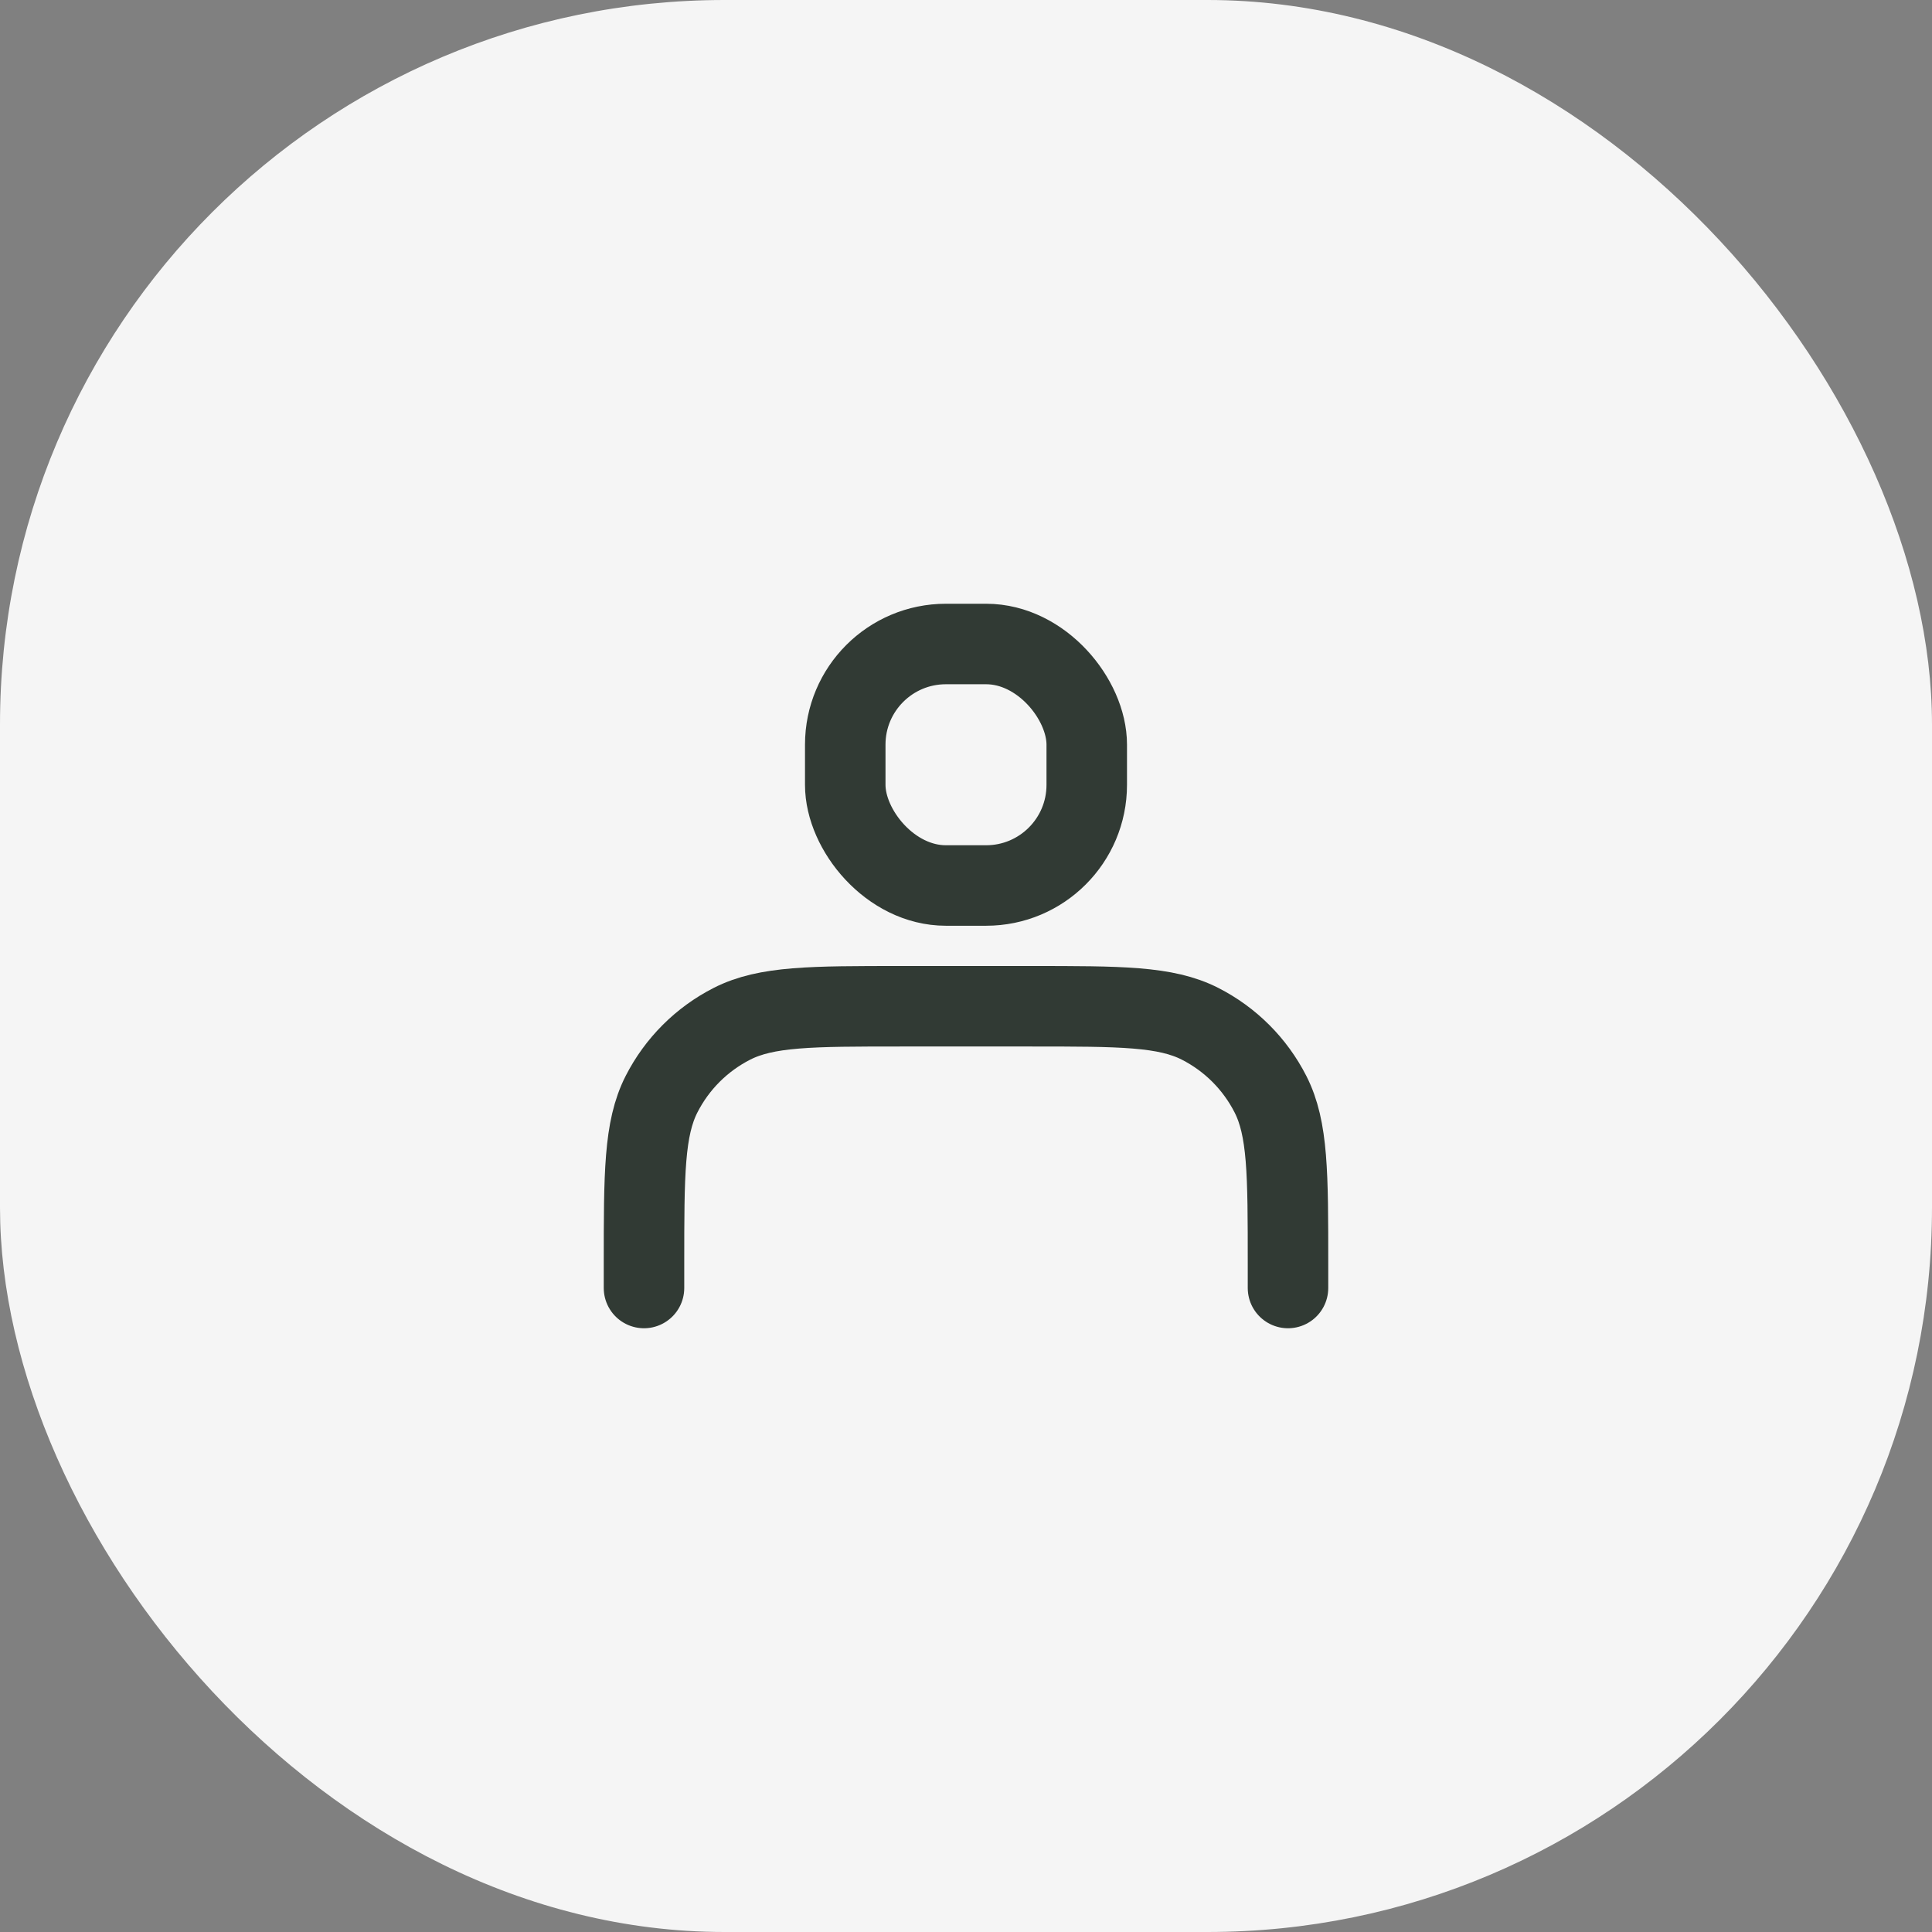 <svg width="48" height="48" viewBox="0 0 48 48" fill="none" xmlns="http://www.w3.org/2000/svg">
<rect x="0" y="0" width="48" height="48" fill="#808080" stroke="none"/>
<rect width="48" height="48" rx="18" fill="#F5F5F5"/>
<path d="M32 32V31.4C32 29.16 32 28.04 31.564 27.184C31.18 26.431 30.569 25.82 29.816 25.436C28.96 25 27.84 25 25.6 25H22.4C20.16 25 19.04 25 18.184 25.436C17.431 25.82 16.82 26.431 16.436 27.184C16 28.04 16 29.16 16 31.4V32" stroke="#313A34" stroke-width="2" stroke-linecap="round" stroke-linejoin="round"/>
<rect x="21" y="16" width="6" height="6" rx="2.5" stroke="#313A34" stroke-width="2" stroke-linecap="round" stroke-linejoin="round"/>
</svg>

